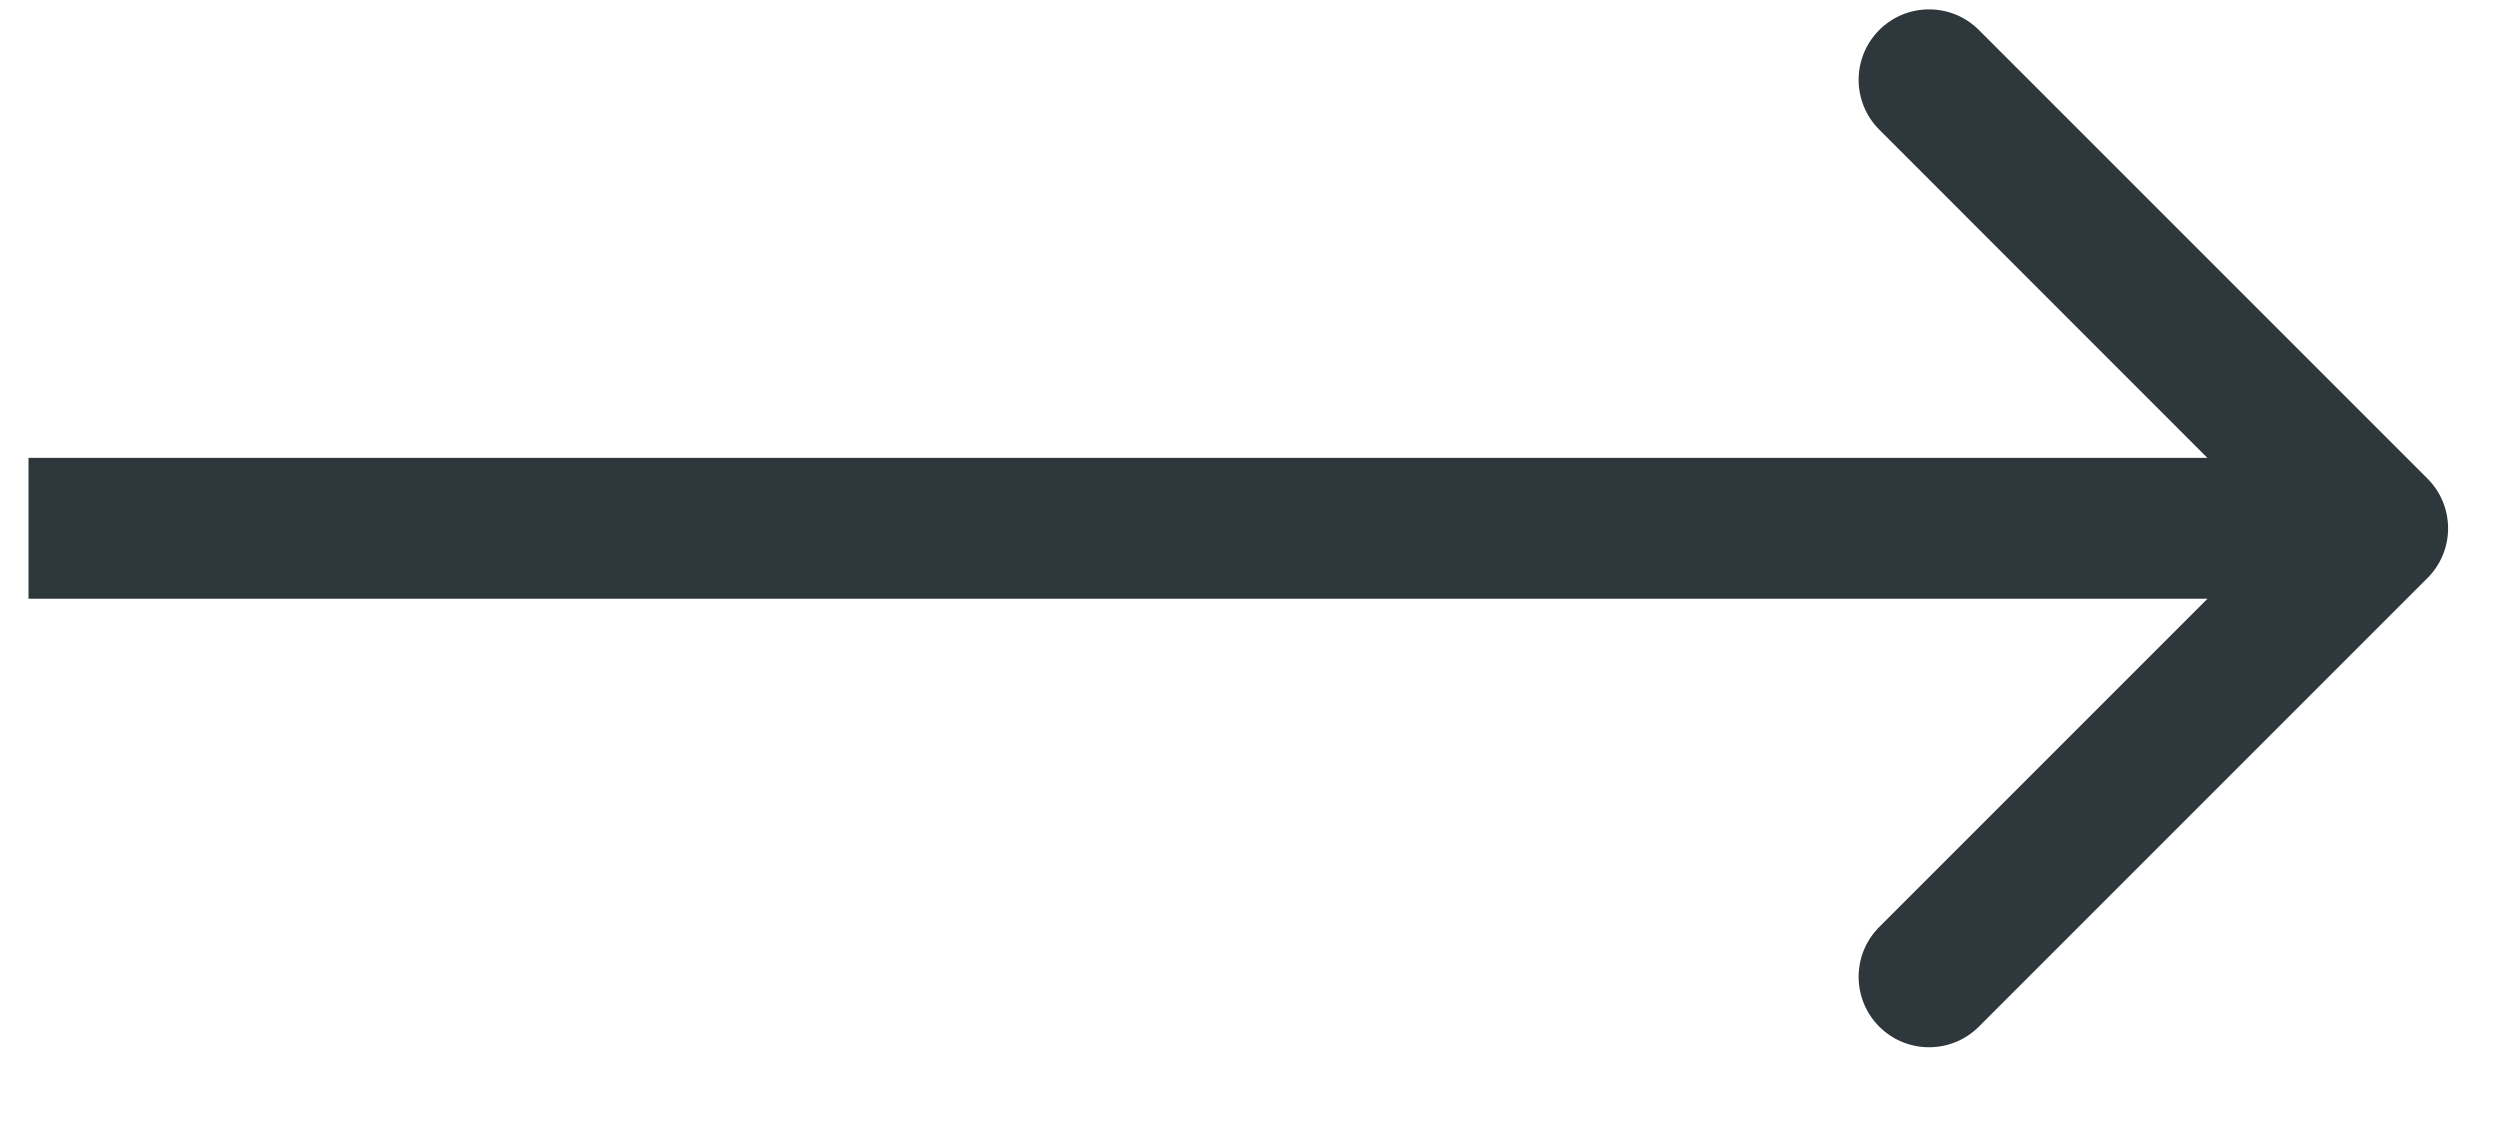 <?xml version="1.0" encoding="UTF-8" standalone="no"?><svg width='20' height='9' viewBox='0 0 20 9' fill='none' xmlns='http://www.w3.org/2000/svg'>
<path d='M19.419 4.625C19.64 4.405 19.64 4.048 19.419 3.828L15.831 0.24C15.611 0.02 15.254 0.02 15.034 0.24C14.814 0.46 14.814 0.817 15.034 1.037L18.223 4.227L15.034 7.416C14.814 7.636 14.814 7.993 15.034 8.213C15.254 8.433 15.611 8.433 15.831 8.213L19.419 4.625ZM0.228 4.79L19.021 4.79L19.021 3.663L0.228 3.663L0.228 4.79Z' fill='#2E373B'/>
</svg>
